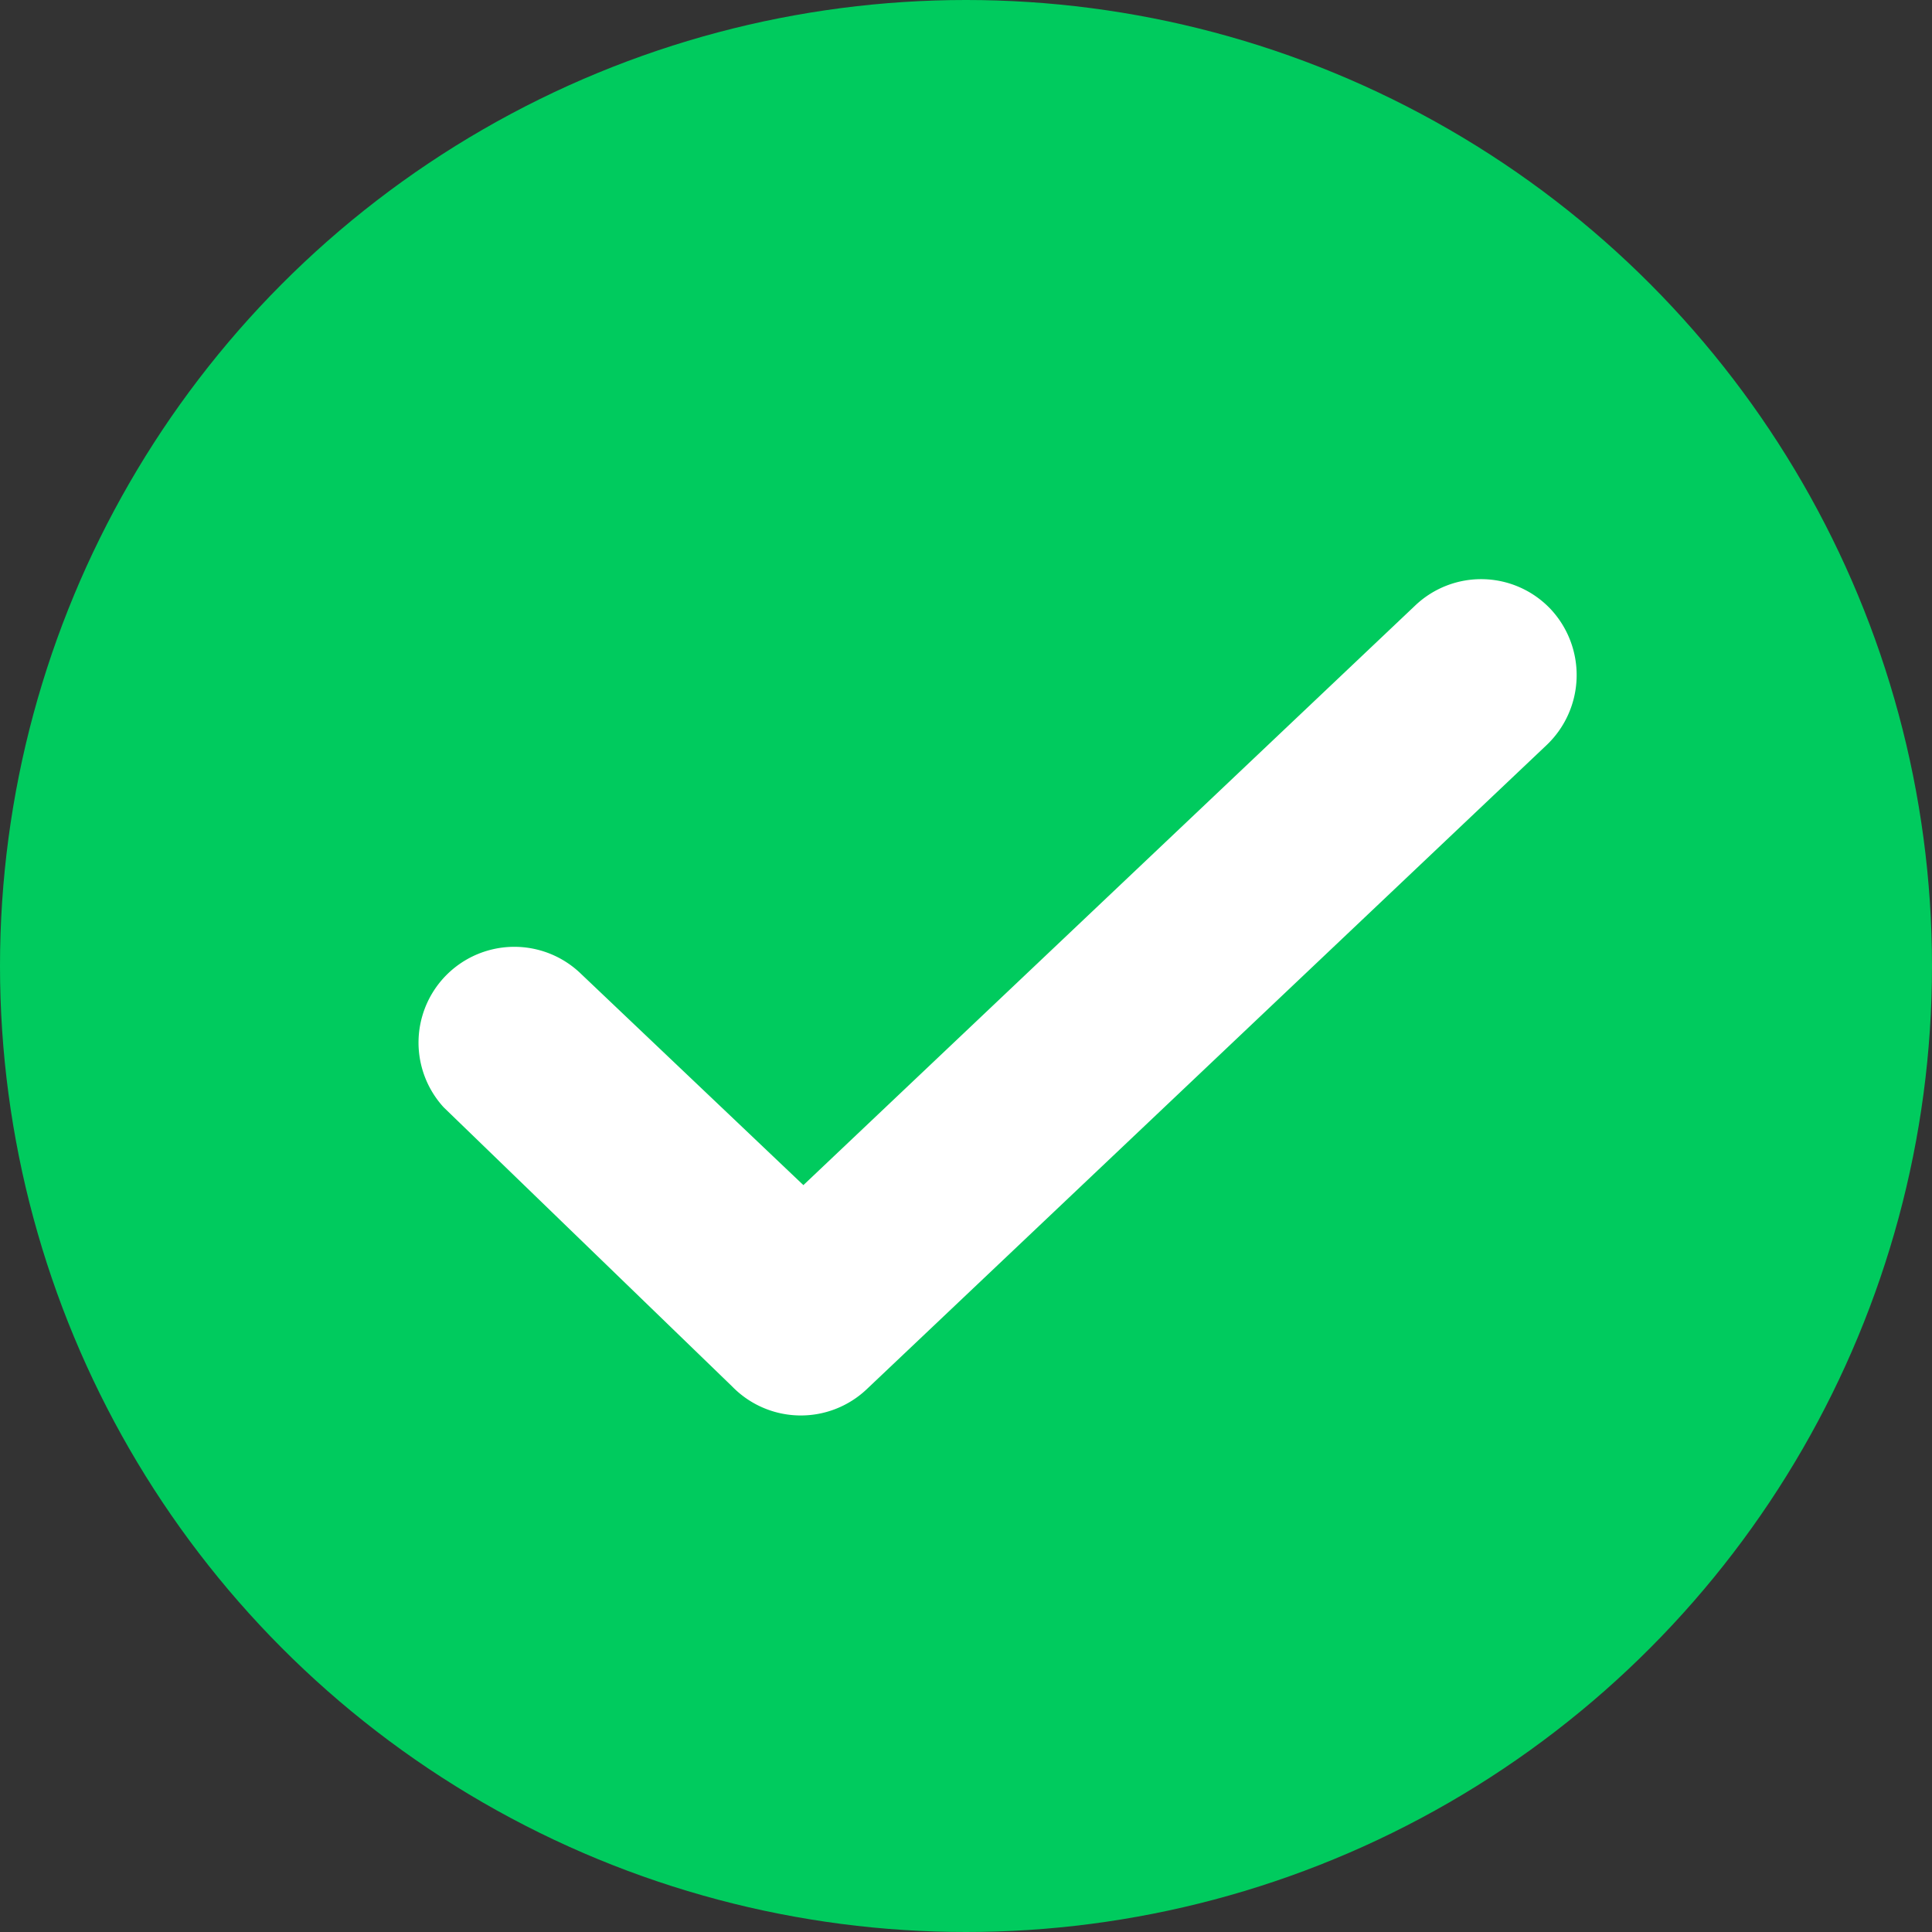 <svg xmlns="http://www.w3.org/2000/svg" width="12" height="12" viewBox="0 0 12 12"><rect x="0" y="0" width="12" height="12" fill="#333333" stroke="none"/><defs><style>.a{fill:#00CB5E;}.b{fill:#fff;}</style></defs><g transform="translate(-1778.932 -14383.932)"><circle class="a" cx="6" cy="6" r="6" transform="translate(1778.932 14383.932)"/><g transform="translate(1781.519 14387.53)"><g transform="translate(0 0)"><path class="b" d="M141.2,165.549a.594.594,0,0,0-.841-.022l-3.8,3.6-1.382-1.313a.595.595,0,0,0-.852.83l1.792,1.734a.595.595,0,0,0,.835.017l4.222-4A.6.6,0,0,0,141.2,165.549Z" transform="translate(-134.156 -165.364)"/></g></g></g></svg>